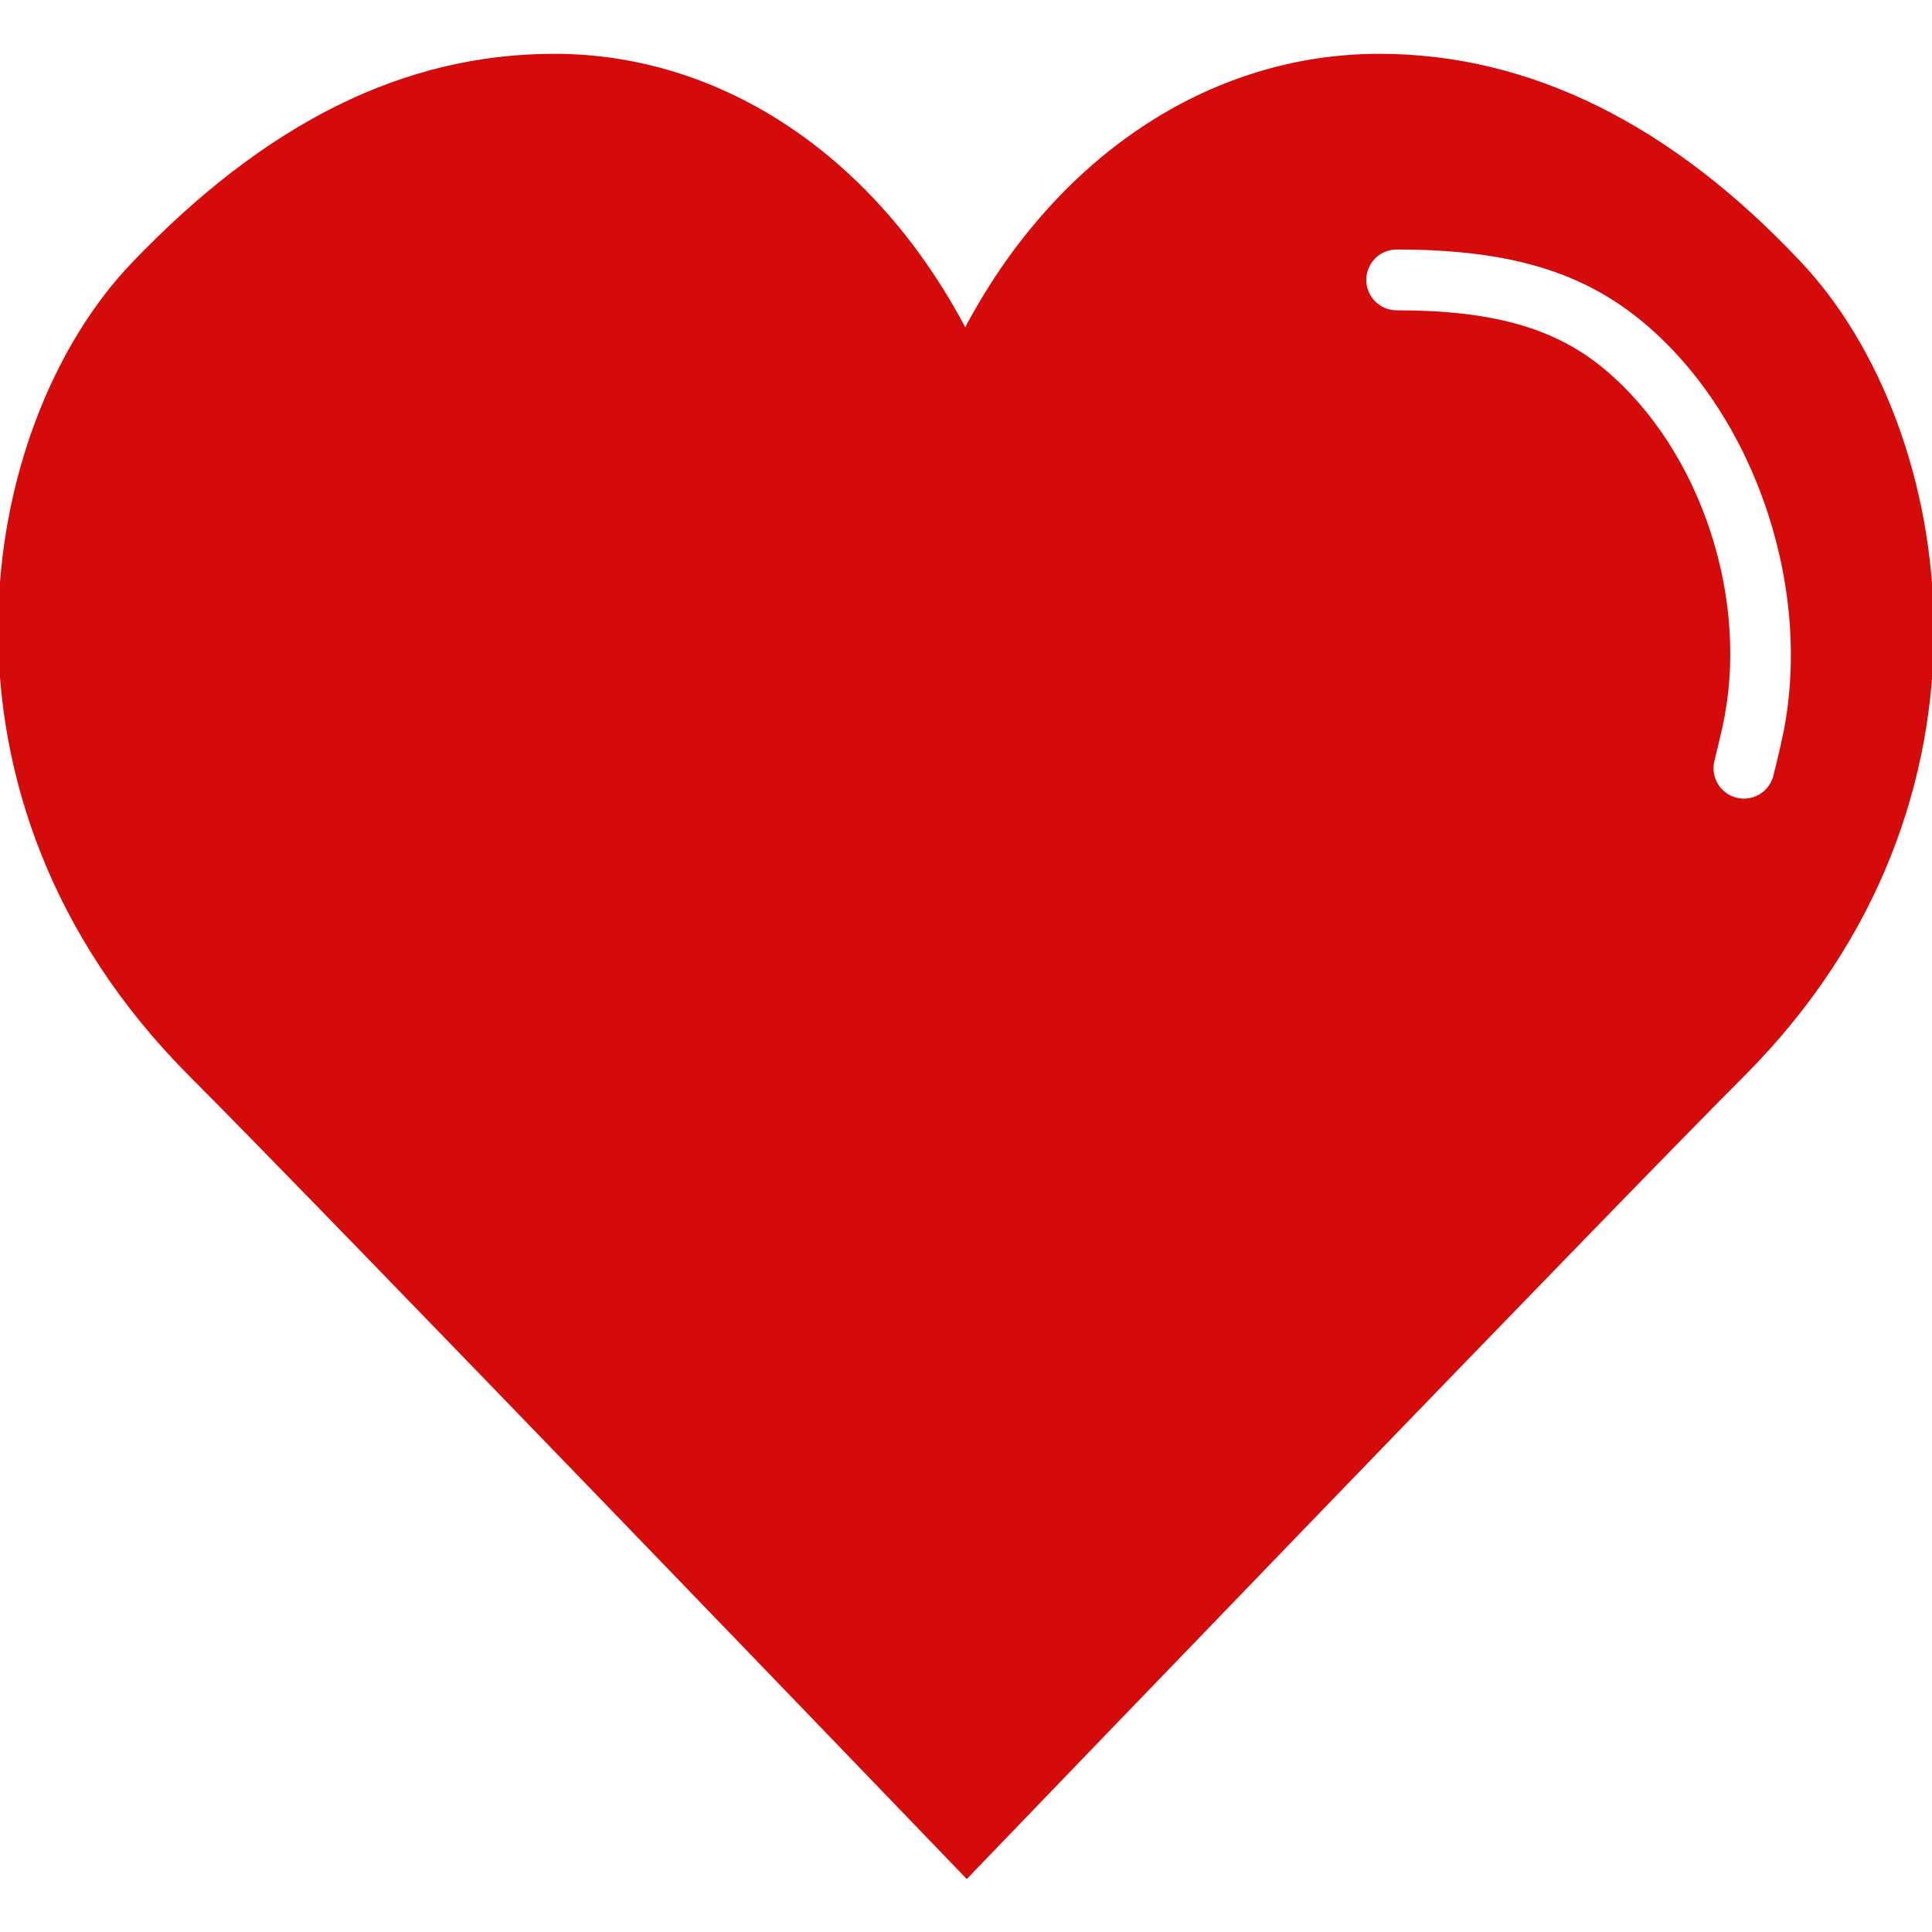 <svg version="1.1" xmlns="http://www.w3.org/2000/svg" xmlns:xlink="http://www.w3.org/1999/xlink" style="" xml:space="preserve" width="510.604" height="510.604"><rect id="backgroundrect" width="100%" height="100%" x="0" y="0" fill="none" stroke="none"/>
















<g class="currentLayer" style=""><title>Layer 1</title><g id="svg_1" class="selected" stroke="#d50b0b" stroke-opacity="1" fill="#d50b0b" fill-opacity="1">
	<g id="svg_2" stroke="#d50b0b" stroke-opacity="1" fill="#d50b0b" fill-opacity="1">
		<path d="M476.033,70.043c-34.287-36.71-71.791-55.322-111.479-55.322c-45.047,0-85.666,27.46-109.457,72.832    c-23.723-45.372-64.043-72.832-108.638-72.832c-39.484,0-75.93,18.074-111.411,55.253    C-5.632,112.616-22.886,210.766,50.526,284.17c34.867,34.867,197.188,203.622,198.827,205.321l6.153,6.391l6.153-6.391    c1.638-1.698,163.968-170.453,198.835-205.321C533.197,211.475,516.233,113.111,476.033,70.043z M471.348,195.935    c-0.649,2.893-1.374,5.948-2.167,9.148c-0.964,3.891-4.446,6.485-8.277,6.485c-0.683,0-1.365-0.085-2.057-0.247    c-4.574-1.135-7.364-5.768-6.229-10.334c0.768-3.089,1.459-6.025,2.082-8.789c7.45-33.246-5.495-72.823-30.797-94.097    c-12.996-10.931-29.38-15.59-54.775-15.59c-4.719,0-8.533-3.814-8.533-8.533s3.814-8.533,8.533-8.533    c29.756,0,49.425,5.862,65.758,19.593C464.786,110.175,480.12,156.819,471.348,195.935z" id="svg_3" stroke="#d50b0b" stroke-opacity="1" fill="#d50b0b" fill-opacity="1"/>
	</g>
</g><g id="svg_4">
</g><g id="svg_5">
</g><g id="svg_6">
</g><g id="svg_7">
</g><g id="svg_8">
</g><g id="svg_9">
</g><g id="svg_10">
</g><g id="svg_11">
</g><g id="svg_12">
</g><g id="svg_13">
</g><g id="svg_14">
</g><g id="svg_15">
</g><g id="svg_16">
</g><g id="svg_17">
</g><g id="svg_18">
</g></g></svg>